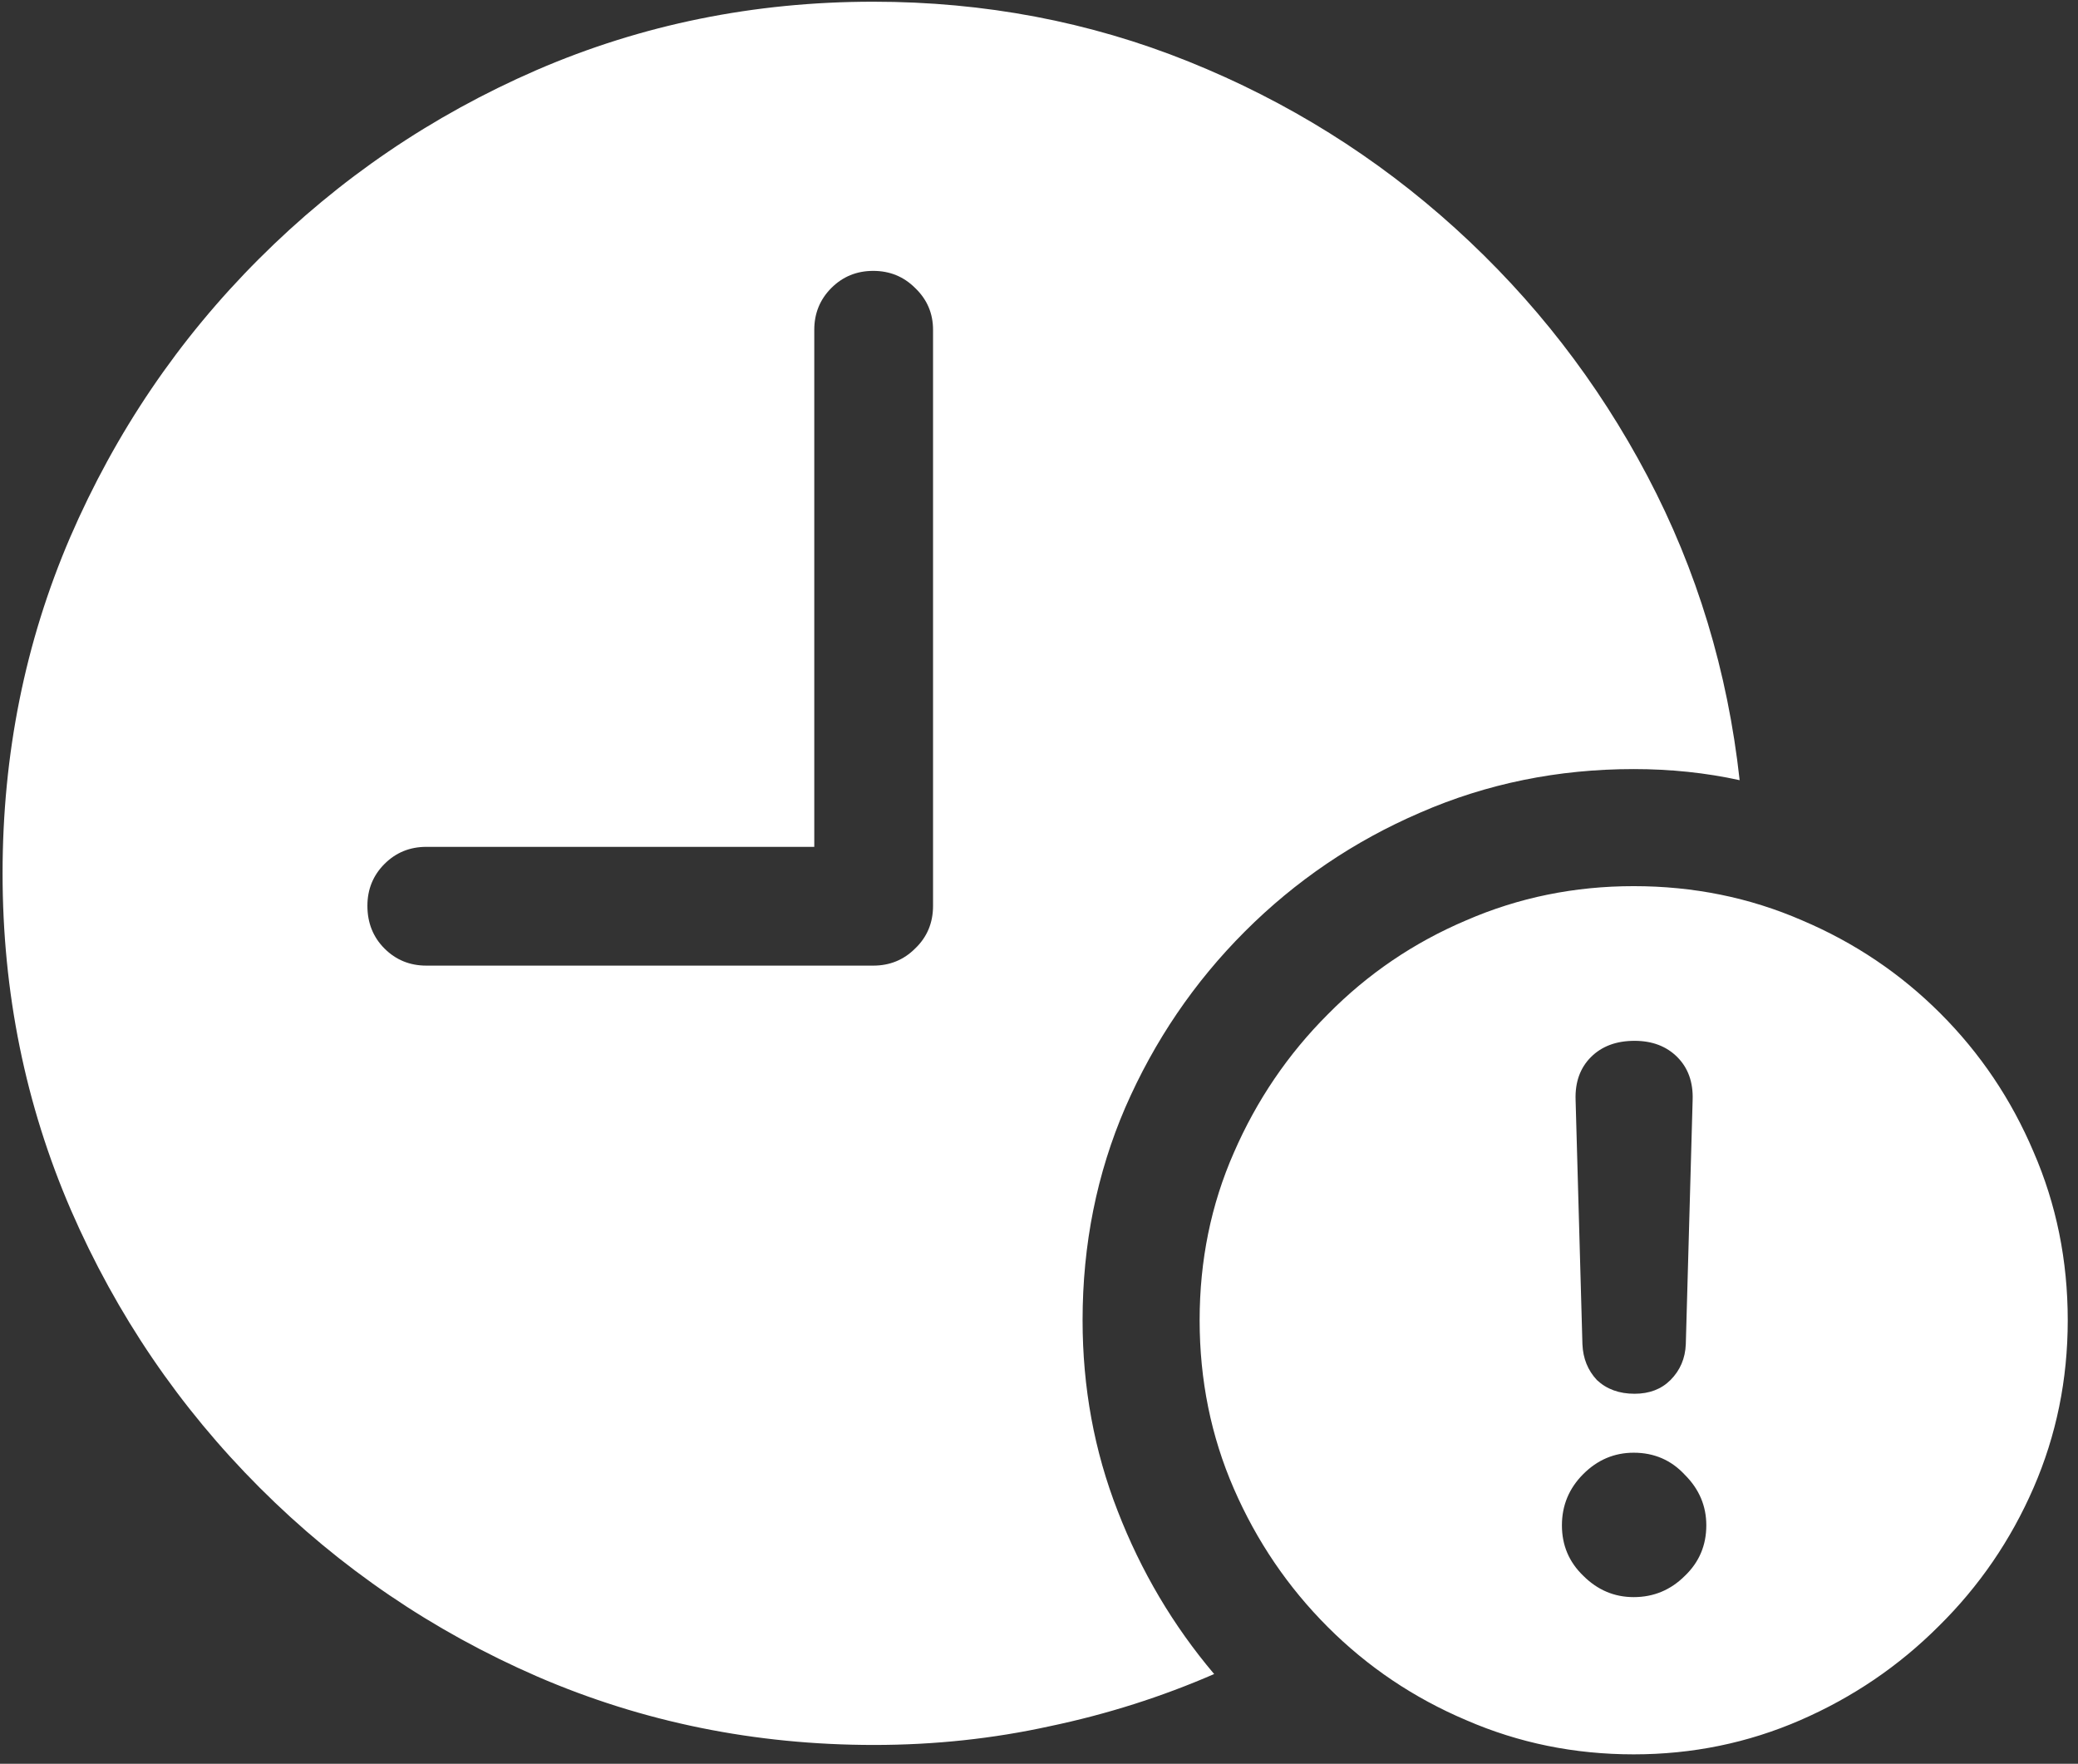<svg width="152" height="129" viewBox="0 0 152 129" fill="none" xmlns="http://www.w3.org/2000/svg">
<rect x="0" y="0" width="152" height="129" fill="#333333" stroke="none"/>
<path d="M63.938 127.625C68.354 127.625 72.646 127.167 76.812 126.25C80.979 125.375 84.979 124.104 88.812 122.438C85.812 118.896 83.458 114.917 81.75 110.5C80.042 106.125 79.188 101.479 79.188 96.562C79.188 91.021 80.229 85.833 82.312 81C84.438 76.125 87.354 71.833 91.062 68.125C94.771 64.417 99.042 61.521 103.875 59.438C108.75 57.312 113.958 56.25 119.5 56.25C122.208 56.25 124.792 56.521 127.25 57.062C126.375 49.104 124.125 41.688 120.5 34.812C116.875 27.938 112.188 21.896 106.438 16.688C100.688 11.479 94.188 7.417 86.938 4.5C79.688 1.583 72 0.125 63.875 0.125C55.167 0.125 46.958 1.792 39.25 5.125C31.583 8.458 24.812 13.062 18.938 18.938C13.062 24.812 8.458 31.604 5.125 39.312C1.833 46.979 0.188 55.167 0.188 63.875C0.188 72.583 1.854 80.792 5.188 88.5C8.521 96.167 13.125 102.938 19 108.812C24.875 114.688 31.646 119.292 39.312 122.625C47.021 125.958 55.229 127.625 63.938 127.625ZM31.188 70.625C29.979 70.625 28.958 70.208 28.125 69.375C27.292 68.542 26.875 67.5 26.875 66.25C26.875 65.042 27.292 64.021 28.125 63.188C28.958 62.354 29.979 61.938 31.188 61.938H59.562V24.125C59.562 22.917 59.979 21.896 60.812 21.062C61.646 20.229 62.667 19.812 63.875 19.812C65.083 19.812 66.104 20.229 66.938 21.062C67.812 21.896 68.25 22.917 68.25 24.125V66.25C68.25 67.5 67.812 68.542 66.938 69.375C66.104 70.208 65.083 70.625 63.875 70.625H31.188ZM119.5 128.312C123.792 128.312 127.854 127.479 131.688 125.812C135.521 124.146 138.896 121.854 141.812 118.938C144.771 116.021 147.083 112.646 148.75 108.812C150.417 104.979 151.25 100.896 151.25 96.562C151.25 92.188 150.417 88.083 148.75 84.25C147.125 80.417 144.854 77.042 141.938 74.125C139.021 71.208 135.646 68.938 131.812 67.312C127.979 65.646 123.875 64.812 119.5 64.812C115.167 64.812 111.083 65.646 107.25 67.312C103.417 68.938 100.042 71.229 97.125 74.188C94.208 77.104 91.917 80.479 90.25 84.312C88.583 88.104 87.75 92.188 87.75 96.562C87.75 100.938 88.583 105.042 90.25 108.875C91.917 112.708 94.208 116.083 97.125 119C100.042 121.917 103.417 124.188 107.25 125.812C111.083 127.479 115.167 128.312 119.5 128.312ZM119.5 116.812C118.083 116.812 116.854 116.292 115.812 115.25C114.771 114.25 114.25 113.021 114.25 111.562C114.25 110.104 114.771 108.854 115.812 107.812C116.854 106.771 118.083 106.25 119.5 106.25C121 106.25 122.25 106.792 123.25 107.875C124.292 108.917 124.812 110.146 124.812 111.562C124.812 113.021 124.292 114.25 123.25 115.25C122.208 116.292 120.958 116.812 119.5 116.812ZM119.562 101.938C118.438 101.938 117.521 101.604 116.812 100.938C116.146 100.229 115.792 99.354 115.75 98.312L115.25 80.438C115.208 79.146 115.583 78.104 116.375 77.312C117.167 76.521 118.229 76.125 119.562 76.125C120.854 76.125 121.896 76.521 122.688 77.312C123.479 78.104 123.854 79.146 123.812 80.438L123.312 98.312C123.271 99.354 122.896 100.229 122.188 100.938C121.521 101.604 120.646 101.938 119.562 101.938Z" fill="white"/>
</svg>

